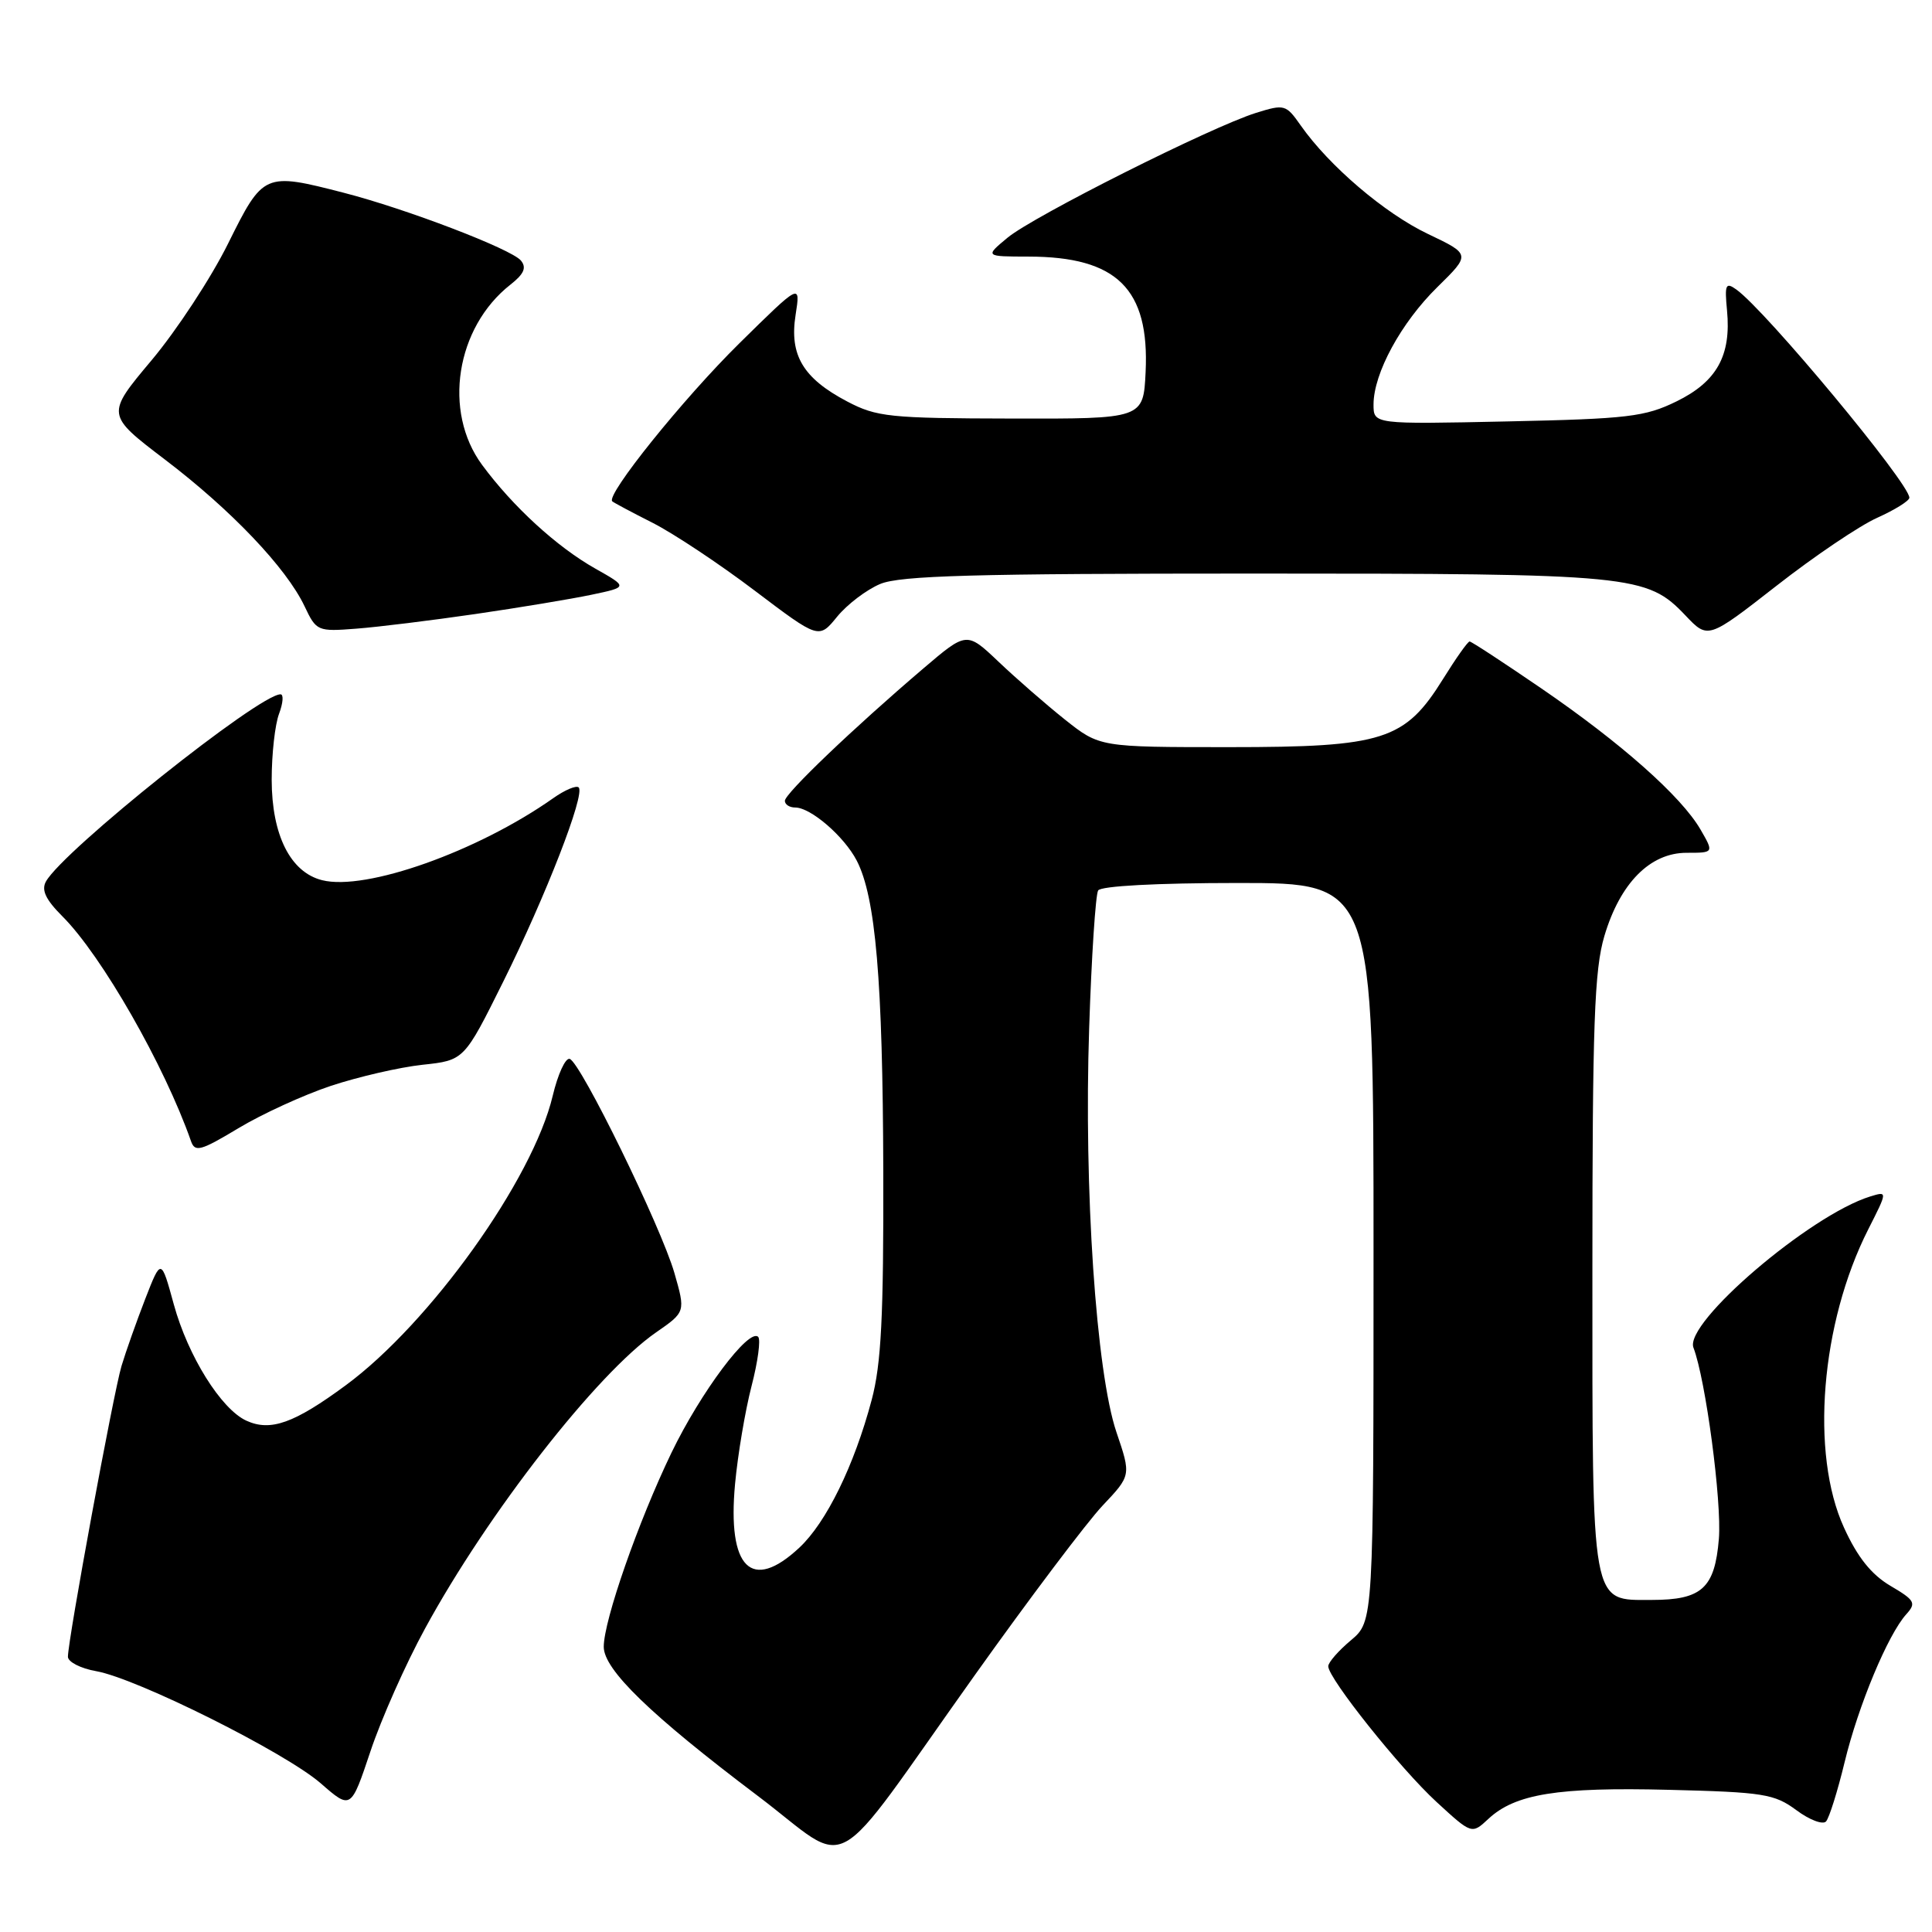<?xml version="1.0" encoding="UTF-8" standalone="no"?>
<!DOCTYPE svg PUBLIC "-//W3C//DTD SVG 1.1//EN" "http://www.w3.org/Graphics/SVG/1.1/DTD/svg11.dtd" >
<svg xmlns="http://www.w3.org/2000/svg" xmlns:xlink="http://www.w3.org/1999/xlink" version="1.1" viewBox="0 0 256 256">
 <g >
 <path fill="currentColor"
d=" M 129.14 222.00 C 136.39 211.82 144.02 201.70 146.10 199.50 C 149.88 195.50 149.88 195.50 147.94 189.79 C 145.25 181.87 143.60 157.55 144.32 136.24 C 144.63 126.75 145.17 118.54 145.51 117.99 C 145.87 117.40 153.28 117.00 164.06 117.00 C 182.00 117.00 182.00 117.00 182.00 165.91 C 182.00 214.82 182.00 214.82 179.00 217.35 C 177.35 218.73 176.00 220.28 176.00 220.79 C 176.00 222.39 185.54 234.35 190.36 238.78 C 195.02 243.06 195.02 243.06 197.22 241.01 C 200.77 237.70 206.41 236.79 221.11 237.16 C 233.66 237.47 235.11 237.70 238.02 239.85 C 239.76 241.15 241.54 241.82 241.96 241.35 C 242.38 240.88 243.49 237.35 244.42 233.50 C 246.24 225.98 250.16 216.59 252.59 213.90 C 253.94 212.41 253.74 212.04 250.49 210.13 C 247.96 208.63 246.13 206.35 244.34 202.42 C 239.85 192.61 241.25 175.33 247.55 162.90 C 250.12 157.83 250.12 157.83 247.81 158.54 C 239.83 161.01 223.13 175.29 224.39 178.57 C 226.01 182.78 228.16 198.99 227.76 203.90 C 227.22 210.44 225.51 212.00 218.87 212.00 C 210.75 212.00 211.00 213.40 211.00 168.46 C 211.00 135.66 211.26 128.50 212.59 124.02 C 214.67 117.02 218.64 113.00 223.48 113.00 C 227.11 113.00 227.11 113.00 225.31 109.89 C 222.75 105.50 214.80 98.45 204.24 91.22 C 199.24 87.80 194.97 85.00 194.73 85.00 C 194.49 85.00 192.92 87.22 191.23 89.94 C 186.16 98.10 183.34 99.00 162.89 99.00 C 145.71 99.00 145.71 99.00 141.10 95.34 C 138.57 93.32 134.61 89.87 132.30 87.67 C 128.09 83.68 128.09 83.68 122.33 88.59 C 113.11 96.45 104.00 105.15 104.00 106.11 C 104.00 106.60 104.61 107.00 105.37 107.00 C 107.43 107.00 111.85 110.82 113.52 114.03 C 116.03 118.88 116.97 129.87 117.04 155.16 C 117.09 174.46 116.77 180.74 115.50 185.50 C 113.19 194.19 109.49 201.74 105.91 205.08 C 99.57 211.00 96.36 207.81 97.40 196.62 C 97.76 192.75 98.74 186.93 99.58 183.68 C 100.42 180.44 100.82 177.49 100.46 177.14 C 99.23 175.94 92.84 184.48 88.97 192.50 C 84.57 201.63 80.00 214.72 80.00 218.21 C 80.00 221.24 86.20 227.24 100.39 237.95 C 113.18 247.60 109.42 249.69 129.14 222.00 Z  M 56.32 215.79 C 64.65 200.49 79.10 181.98 86.93 176.55 C 90.84 173.84 90.84 173.84 89.36 168.67 C 87.59 162.54 76.94 140.76 75.49 140.31 C 74.93 140.13 73.92 142.33 73.24 145.19 C 70.61 156.28 56.99 175.33 45.81 183.56 C 38.97 188.60 35.85 189.71 32.65 188.25 C 29.30 186.72 24.91 179.69 23.03 172.84 C 21.35 166.71 21.35 166.71 19.25 172.10 C 18.10 175.07 16.68 179.07 16.10 181.00 C 15.03 184.60 9.00 217.29 9.00 219.53 C 9.00 220.21 10.69 221.08 12.75 221.44 C 18.16 222.40 37.80 232.21 42.50 236.30 C 46.50 239.79 46.50 239.79 49.09 232.05 C 50.51 227.79 53.76 220.47 56.32 215.79 Z  M 43.85 143.88 C 47.48 142.68 52.93 141.42 55.97 141.09 C 61.50 140.50 61.50 140.50 66.67 130.10 C 72.31 118.75 77.57 105.23 76.68 104.34 C 76.37 104.03 74.85 104.67 73.31 105.76 C 63.30 112.82 48.47 118.09 42.68 116.63 C 38.48 115.58 36.01 110.65 36.00 103.32 C 36.00 99.91 36.44 95.98 36.98 94.57 C 37.51 93.15 37.60 92.00 37.17 92.00 C 34.31 92.00 8.40 112.68 6.09 116.80 C 5.45 117.94 6.06 119.21 8.28 121.43 C 13.48 126.63 21.79 141.17 25.31 151.21 C 25.83 152.71 26.59 152.50 31.58 149.50 C 34.70 147.62 40.22 145.09 43.85 143.88 Z  M 116.63 77.38 C 119.28 76.27 129.12 76.00 166.10 76.00 C 216.48 76.00 218.21 76.17 223.34 81.56 C 226.32 84.70 226.32 84.70 235.42 77.60 C 240.42 73.69 246.42 69.64 248.76 68.60 C 251.09 67.55 253.00 66.36 253.00 65.95 C 253.00 64.04 233.96 41.13 230.07 38.36 C 228.66 37.35 228.51 37.70 228.84 41.14 C 229.41 47.12 227.48 50.58 222.14 53.19 C 217.97 55.23 215.71 55.50 199.75 55.84 C 182.00 56.22 182.00 56.22 182.00 53.60 C 182.00 49.47 185.65 42.76 190.46 38.04 C 194.88 33.70 194.88 33.70 189.19 30.99 C 183.47 28.26 176.11 21.98 172.35 16.62 C 170.40 13.84 170.20 13.78 166.42 14.96 C 160.50 16.81 136.91 28.66 133.50 31.50 C 130.50 33.99 130.50 33.99 136.28 34.00 C 148.00 34.01 152.32 38.27 151.80 49.29 C 151.50 55.50 151.50 55.50 134.00 55.46 C 117.89 55.43 116.16 55.25 112.26 53.20 C 106.41 50.12 104.58 47.06 105.42 41.73 C 106.08 37.50 106.08 37.50 97.96 45.50 C 90.54 52.81 80.23 65.62 81.13 66.43 C 81.33 66.61 83.75 67.90 86.50 69.29 C 89.25 70.69 95.33 74.72 100.00 78.26 C 108.50 84.69 108.50 84.69 110.92 81.72 C 112.25 80.09 114.82 78.14 116.63 77.38 Z  M 63.00 81.36 C 68.78 80.52 75.69 79.37 78.36 78.81 C 83.22 77.79 83.22 77.79 78.86 75.33 C 73.78 72.46 67.96 67.13 63.88 61.60 C 58.66 54.53 60.40 43.40 67.63 37.72 C 69.44 36.30 69.80 35.46 69.02 34.52 C 67.75 33.00 53.86 27.68 45.54 25.54 C 35.02 22.83 34.88 22.89 30.23 32.26 C 27.98 36.81 23.41 43.77 20.09 47.73 C 14.04 54.94 14.04 54.94 21.85 60.89 C 30.64 67.57 37.94 75.25 40.35 80.32 C 41.92 83.64 42.07 83.70 47.23 83.30 C 50.13 83.08 57.22 82.20 63.00 81.36 Z "/>
</g>
</svg>